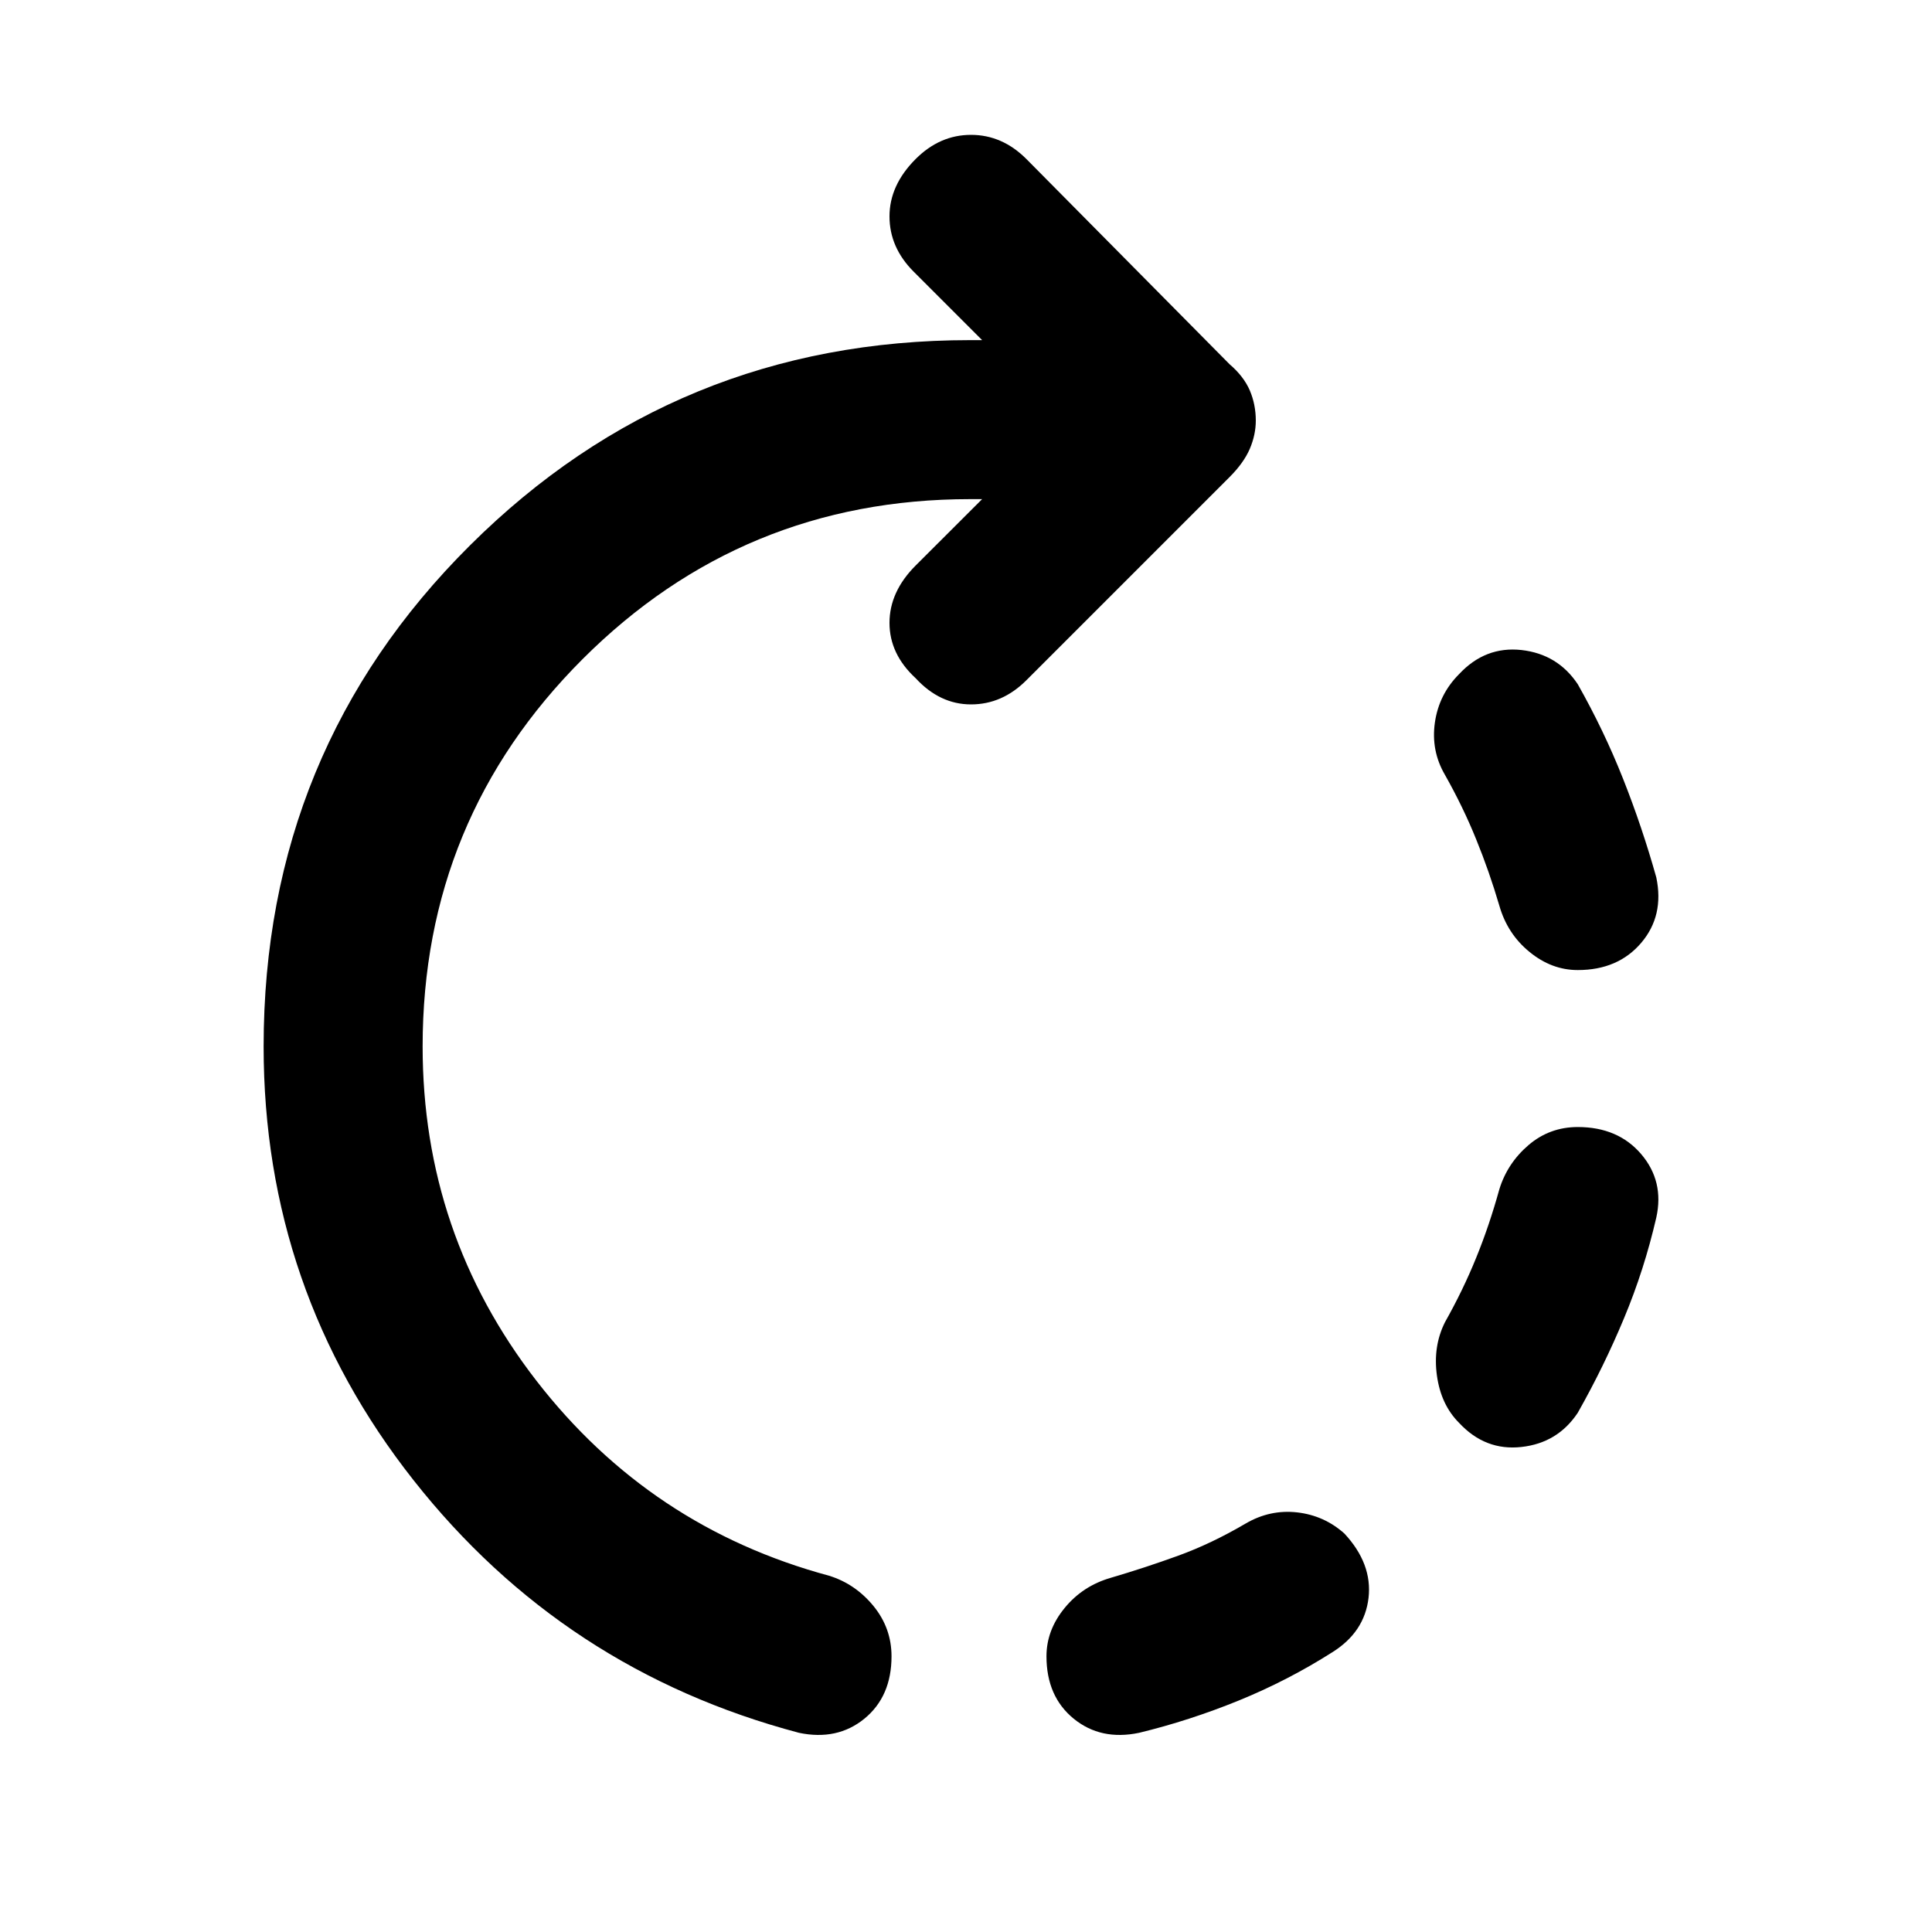 <svg xmlns="http://www.w3.org/2000/svg" height="20" width="20"><path d="M16.333 10.042Q16.062 10.042 15.833 9.854Q15.604 9.667 15.521 9.375Q15.417 9.021 15.281 8.688Q15.146 8.354 14.958 8.021Q14.812 7.771 14.854 7.479Q14.896 7.188 15.104 6.979Q15.375 6.688 15.75 6.729Q16.125 6.771 16.333 7.083Q16.604 7.562 16.802 8.062Q17 8.562 17.146 9.083Q17.229 9.479 16.99 9.76Q16.75 10.042 16.333 10.042ZM10.833 17.146Q10.833 16.875 11.021 16.646Q11.208 16.417 11.5 16.333Q11.854 16.229 12.198 16.104Q12.542 15.979 12.896 15.771Q13.146 15.625 13.427 15.656Q13.708 15.688 13.917 15.875Q14.208 16.188 14.167 16.542Q14.125 16.896 13.792 17.104Q13.333 17.396 12.823 17.604Q12.312 17.812 11.792 17.938Q11.396 18.021 11.115 17.792Q10.833 17.562 10.833 17.146ZM15.104 14.729Q14.917 14.542 14.875 14.24Q14.833 13.938 14.958 13.688Q15.146 13.354 15.281 13.021Q15.417 12.688 15.521 12.312Q15.604 12.042 15.823 11.854Q16.042 11.667 16.333 11.667Q16.75 11.667 16.99 11.948Q17.229 12.229 17.146 12.604Q17.021 13.146 16.812 13.646Q16.604 14.146 16.333 14.625Q16.125 14.938 15.75 14.979Q15.375 15.021 15.104 14.729ZM8.271 17.938Q5.833 17.292 4.281 15.323Q2.729 13.354 2.729 10.833Q2.729 7.771 4.865 5.646Q7 3.521 10.042 3.521H10.167L9.458 2.812Q9.208 2.562 9.208 2.24Q9.208 1.917 9.479 1.646Q9.729 1.396 10.052 1.396Q10.375 1.396 10.625 1.646L12.729 3.771Q12.875 3.896 12.938 4.042Q13 4.188 13 4.354Q13 4.5 12.938 4.646Q12.875 4.792 12.729 4.938L10.625 7.042Q10.375 7.292 10.052 7.292Q9.729 7.292 9.479 7.021Q9.208 6.771 9.208 6.448Q9.208 6.125 9.479 5.854L10.167 5.167H10.042Q7.688 5.167 6.031 6.823Q4.375 8.479 4.375 10.833Q4.375 12.771 5.552 14.292Q6.729 15.812 8.583 16.312Q8.854 16.396 9.042 16.625Q9.229 16.854 9.229 17.146Q9.229 17.562 8.948 17.792Q8.667 18.021 8.271 17.938Z"/></svg>
